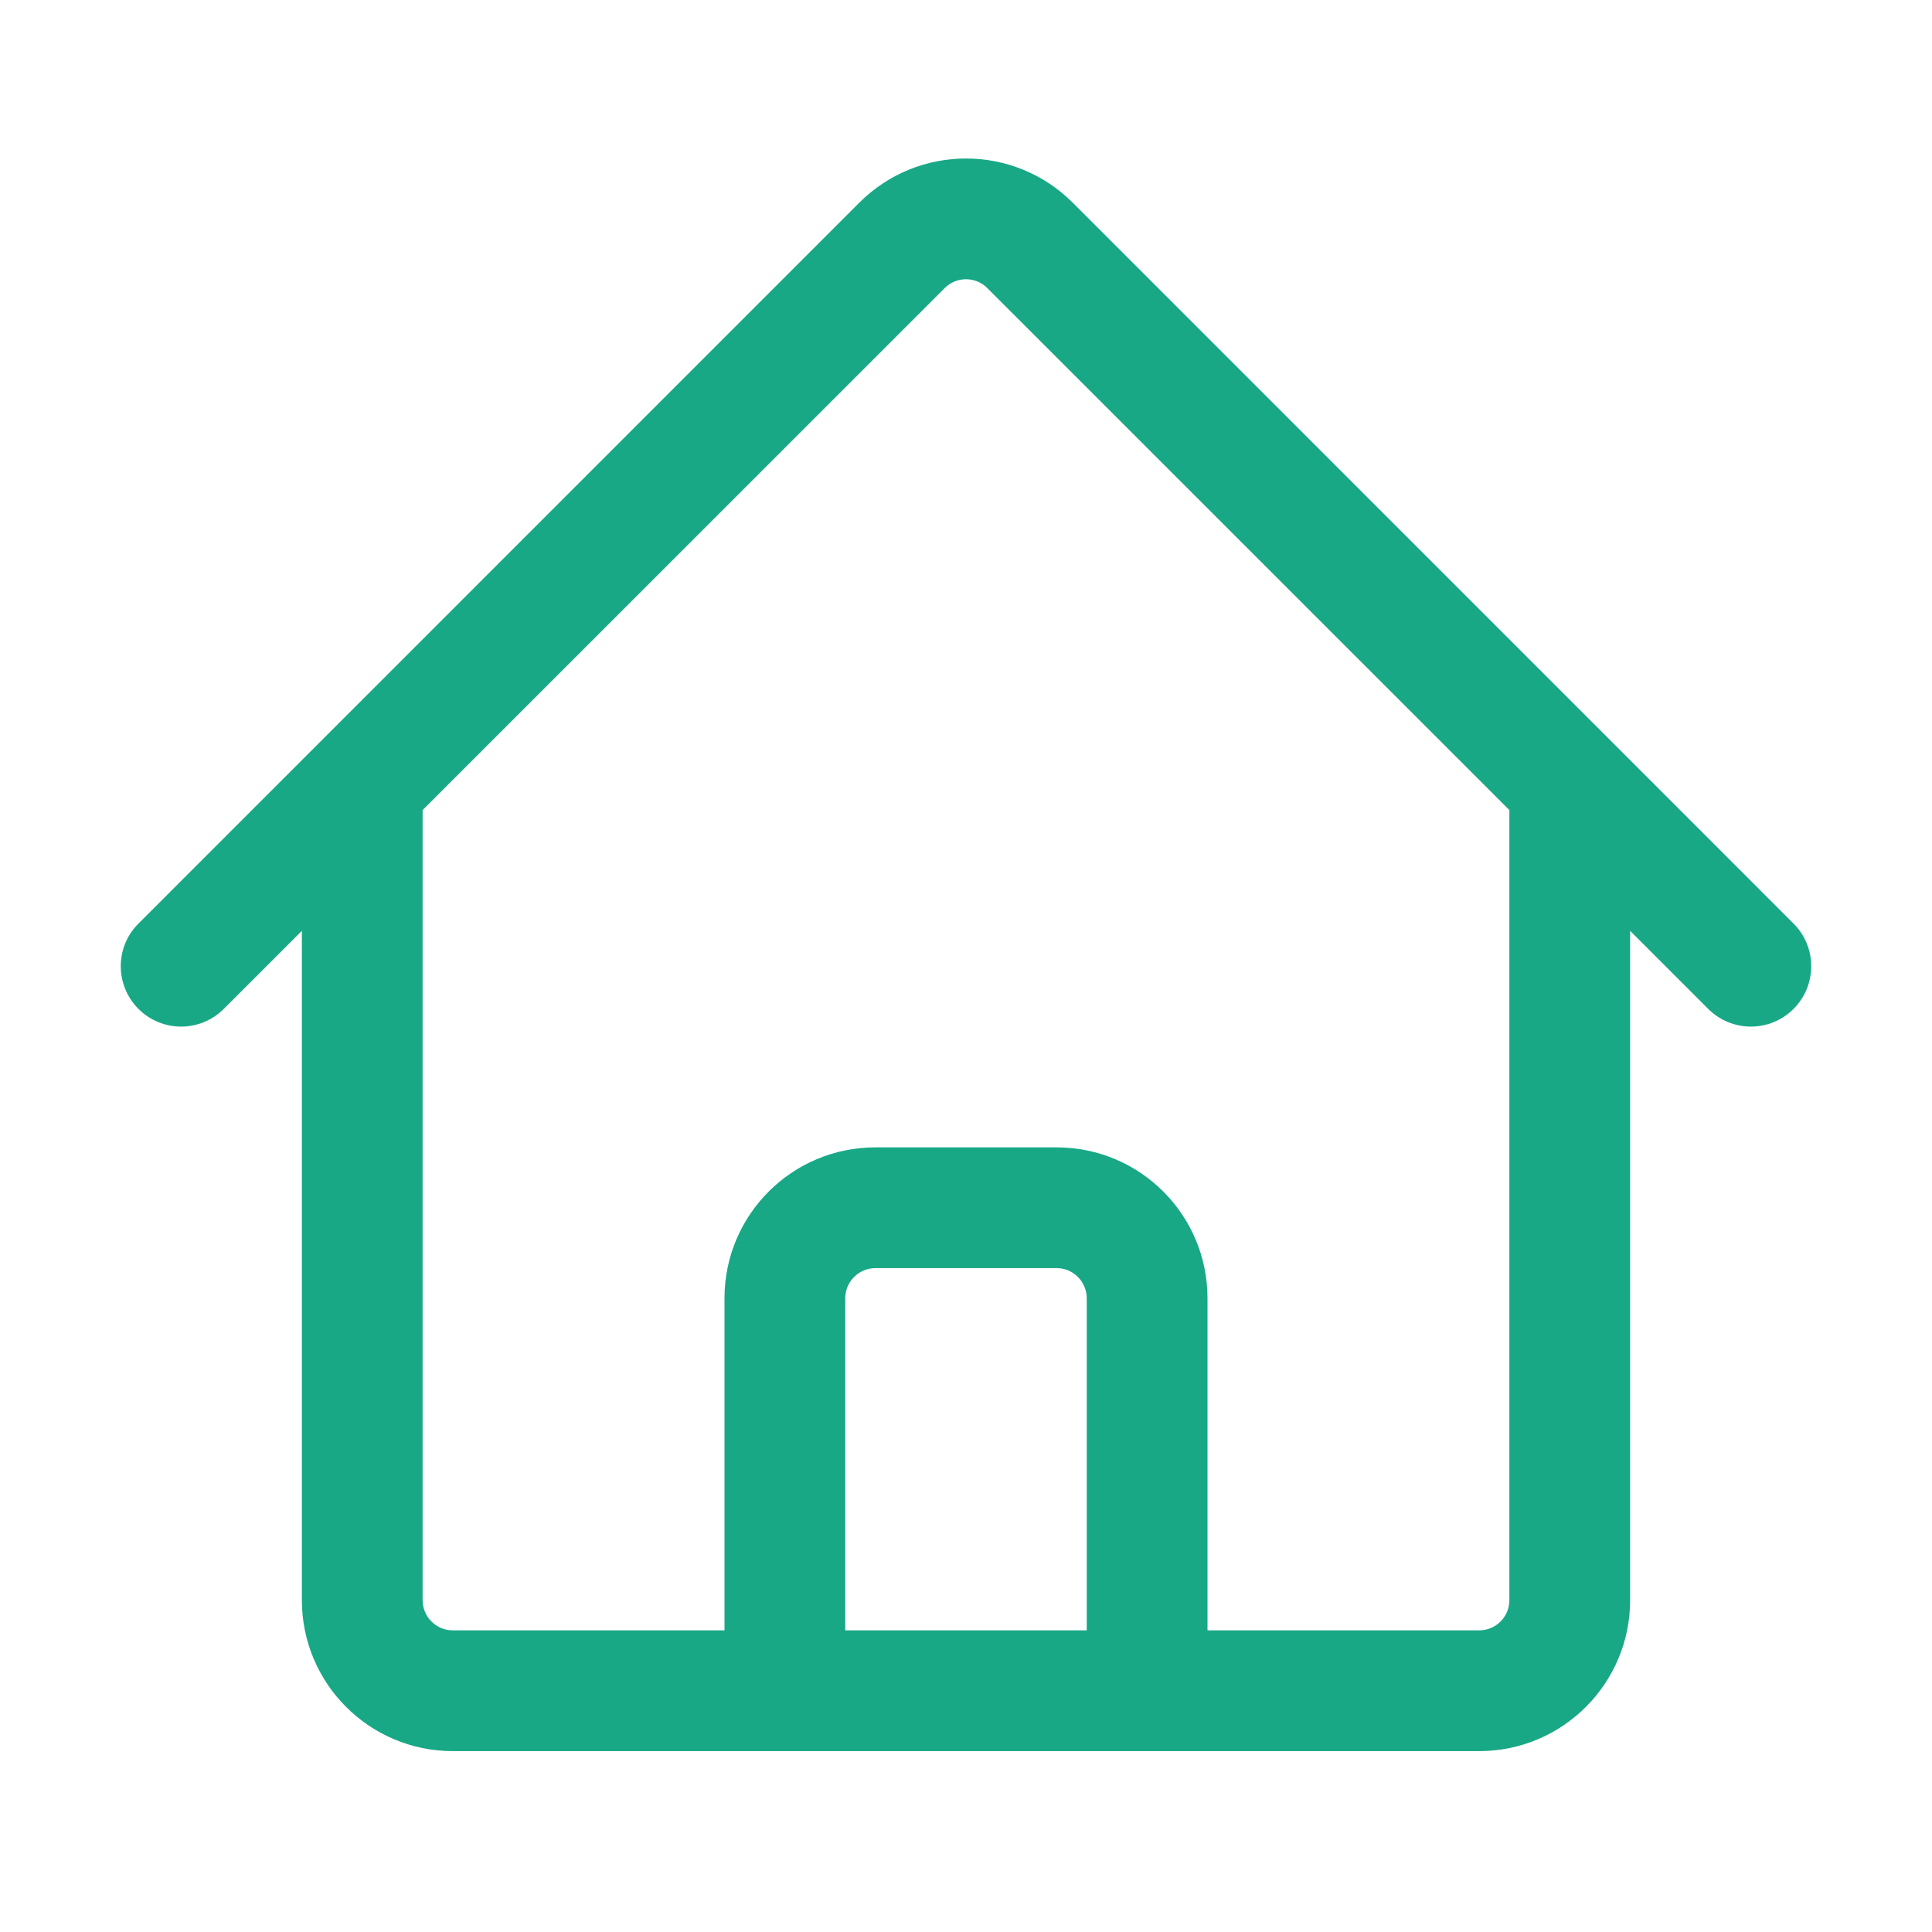 <svg width="24" height="24" viewBox="0 0 24 24" fill="none" xmlns="http://www.w3.org/2000/svg">
<path fill-rule="evenodd" clip-rule="evenodd" d="M12.265 3.579C12.119 3.432 11.881 3.432 11.735 3.579L5.25 10.063V19.878C5.25 20.085 5.418 20.253 5.625 20.253H9V16.128C9 15.092 9.839 14.253 10.875 14.253H13.125C14.161 14.253 15 15.092 15 16.128V20.253H18.375C18.582 20.253 18.75 20.085 18.75 19.878V10.063L12.265 3.579ZM20.25 11.563L21.22 12.533C21.513 12.826 21.987 12.826 22.28 12.533C22.573 12.24 22.573 11.765 22.28 11.473L13.326 2.518C12.594 1.786 11.406 1.786 10.674 2.518L1.72 11.473C1.427 11.765 1.427 12.24 1.72 12.533C2.013 12.826 2.487 12.826 2.78 12.533L3.75 11.563V19.878C3.75 20.913 4.589 21.753 5.625 21.753H18.375C19.41 21.753 20.25 20.913 20.25 19.878V11.563ZM13.5 20.253H10.5V16.128C10.5 15.921 10.668 15.753 10.875 15.753H13.125C13.332 15.753 13.5 15.921 13.5 16.128V20.253Z" fill="#18a886"/>
</svg>
